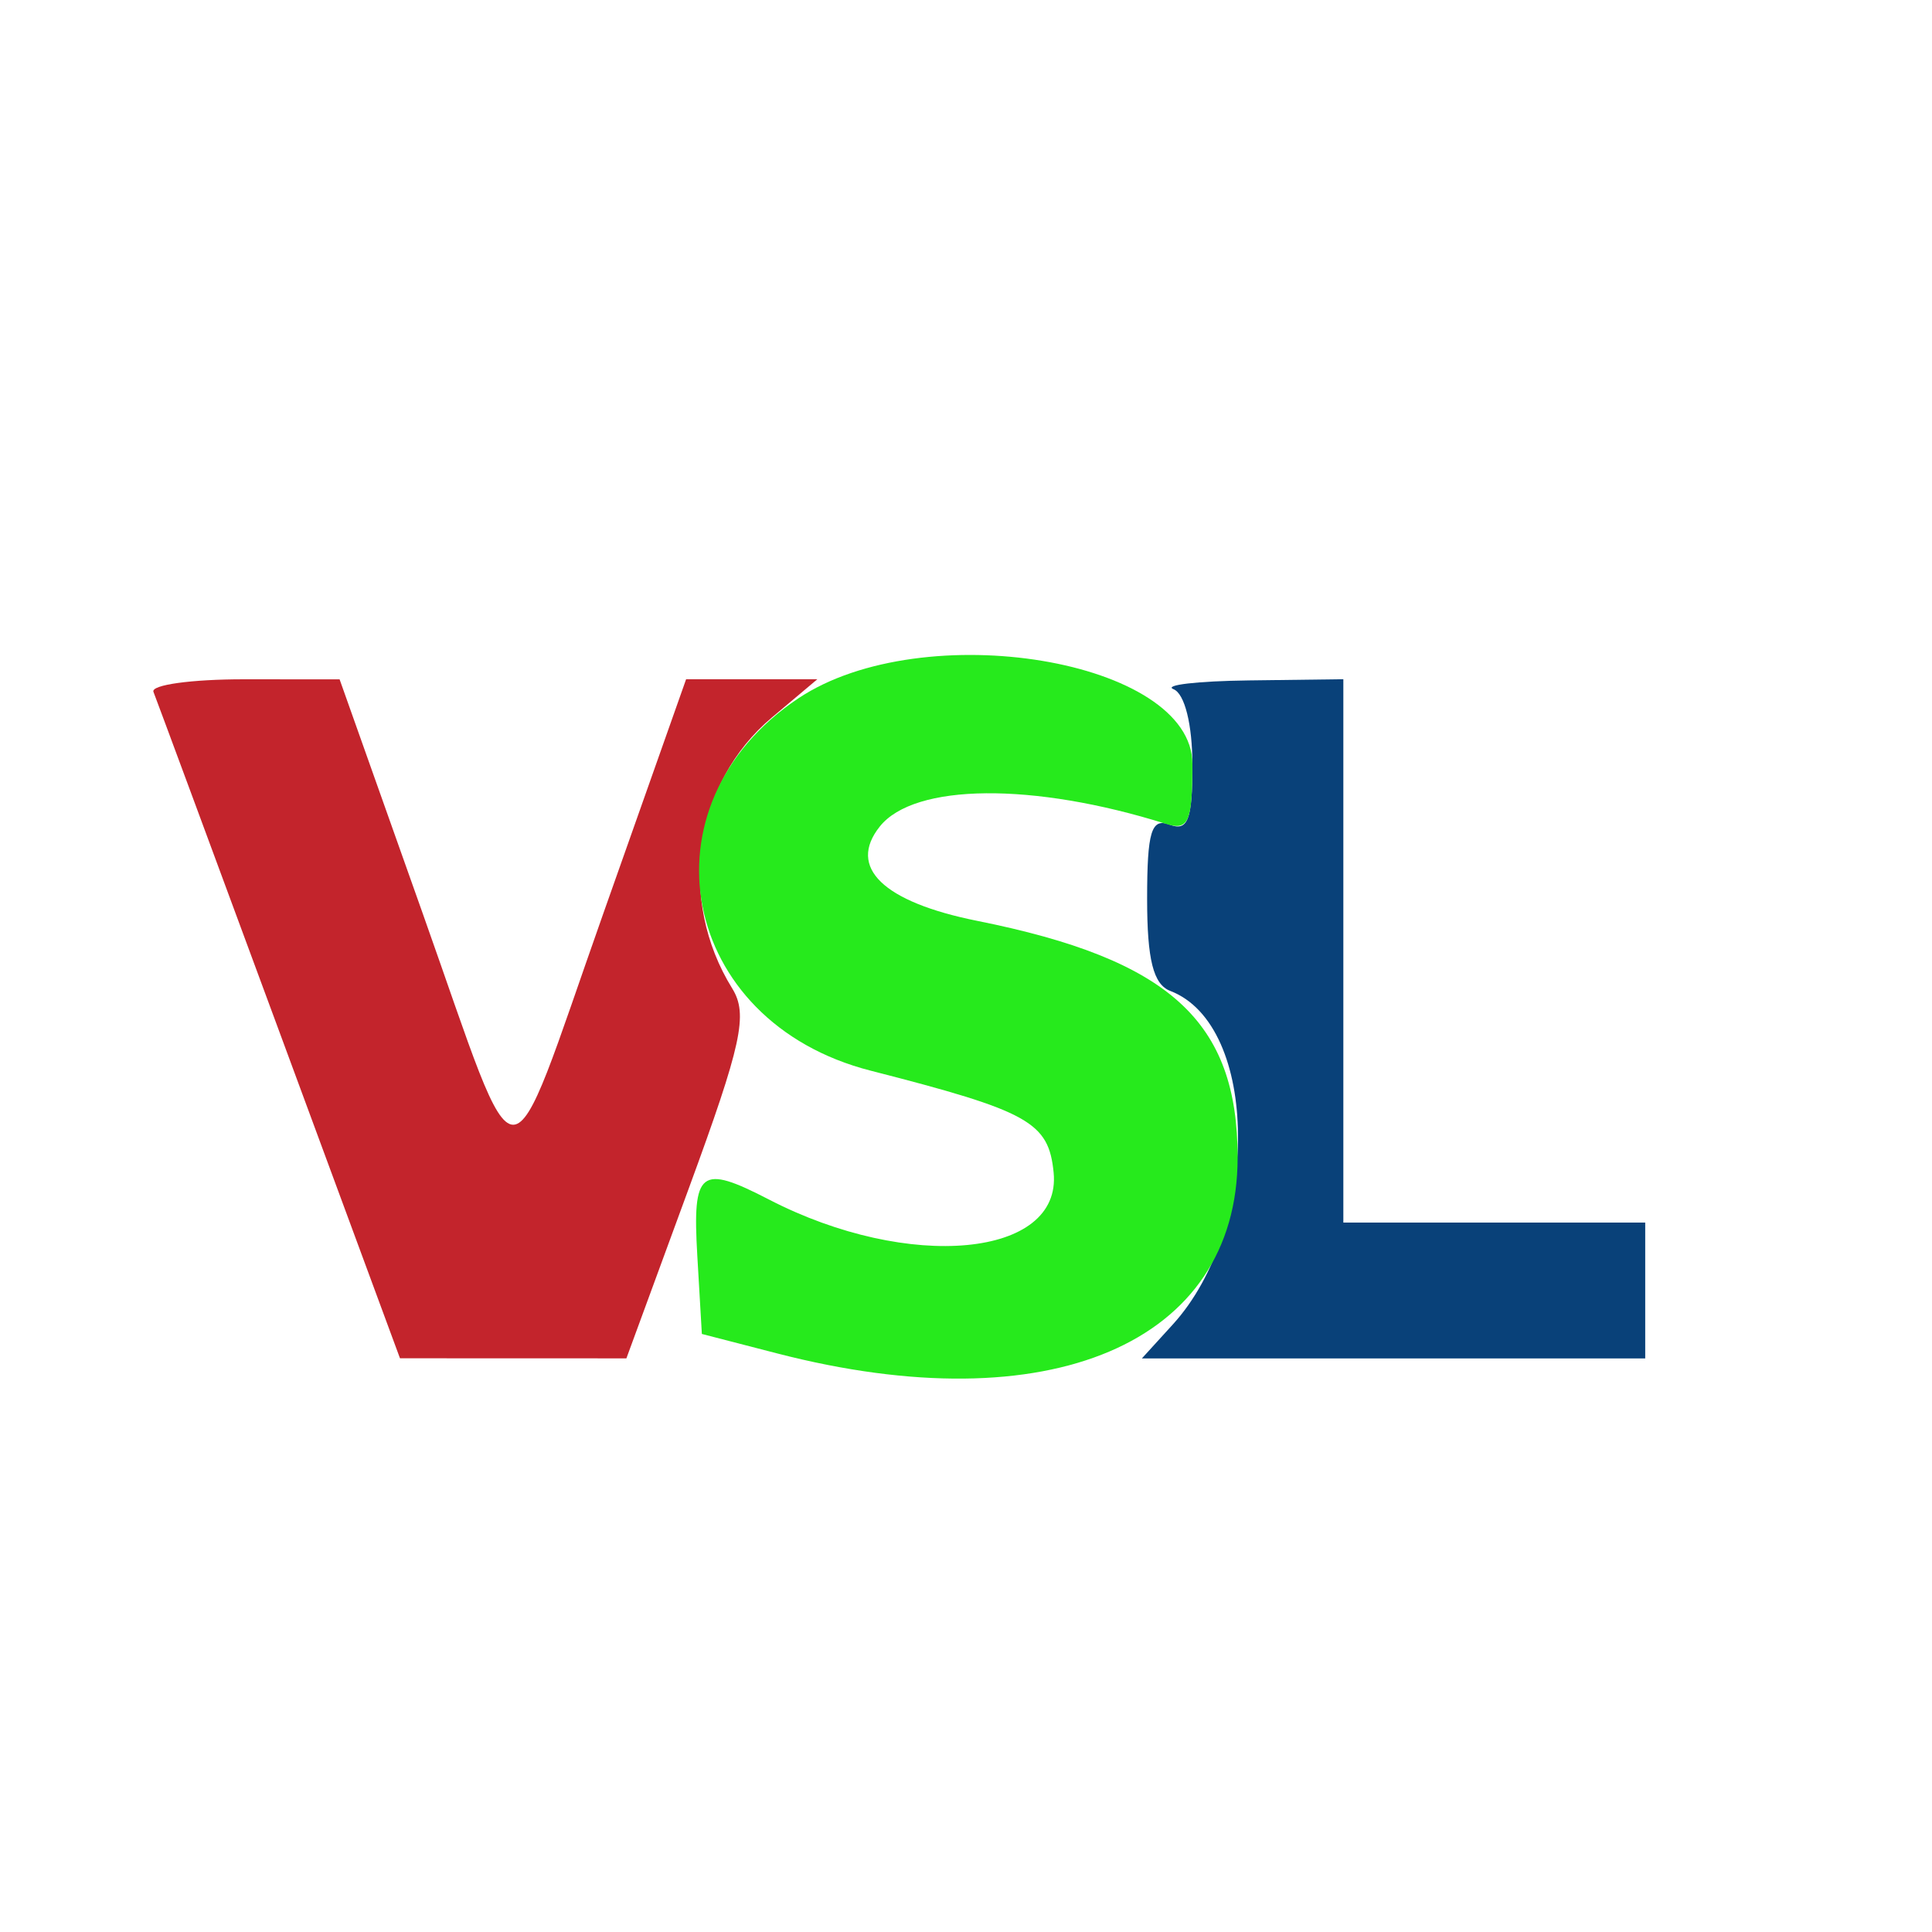 <svg xmlns="http://www.w3.org/2000/svg" width="128" height="128" viewBox="0 0 128 128" version="1.1"><path d="M 77.750 45.662 C 78.491 45.961, 79 48.007, 79 50.690 C 79 54.301, 78.697 55.098, 77.500 54.638 C 76.279 54.170, 76 55.085, 76 59.563 C 76 63.588, 76.412 65.221, 77.537 65.653 C 83.435 67.916, 83.535 81.345, 77.701 87.750 L 75.651 90 92.326 90 L 109 90 109 85.500 L 109 81 99 81 L 89 81 89 63 L 89 45 82.750 45.079 C 79.313 45.122, 77.063 45.385, 77.750 45.662" stroke="none" fill="#094179" fill-rule="evenodd"/><path d="M 10.167 45.838 C 10.350 46.299, 14.100 56.422, 18.500 68.333 L 26.500 89.990 34 89.992 L 41.500 89.995 45.629 78.748 C 49.146 69.167, 49.573 67.201, 48.510 65.485 C 44.853 59.580, 45.983 51.875, 51.143 47.533 L 54.153 45 49.805 45 L 45.457 45 39.979 60.497 C 33.370 79.191, 34.636 79.190, 28 60.500 L 22.500 45.009 16.167 45.005 C 12.683 45.002, 9.983 45.377, 10.167 45.838" stroke="none" fill="#c3242c" fill-rule="evenodd"/><path d="M 52.898 46.263 C 42.240 53.362, 45.017 67.694, 57.676 70.933 C 68.184 73.621, 69.477 74.341, 69.806 77.689 C 70.358 83.309, 60.221 84.268, 50.948 79.473 C 46.385 77.114, 45.867 77.519, 46.198 83.189 L 46.500 88.378 51.500 89.670 C 69.499 94.319, 81.987 89.008, 81.996 76.700 C 82.003 67.661, 77.500 63.565, 64.747 61.010 C 58.501 59.758, 56.130 57.464, 58.289 54.758 C 60.578 51.888, 68.450 51.816, 77.250 54.584 C 78.740 55.053, 79 54.463, 79 50.614 C 79 43.718, 61.180 40.747, 52.898 46.263" stroke="none" fill="#26ea1c" fill-rule="evenodd"/></svg>